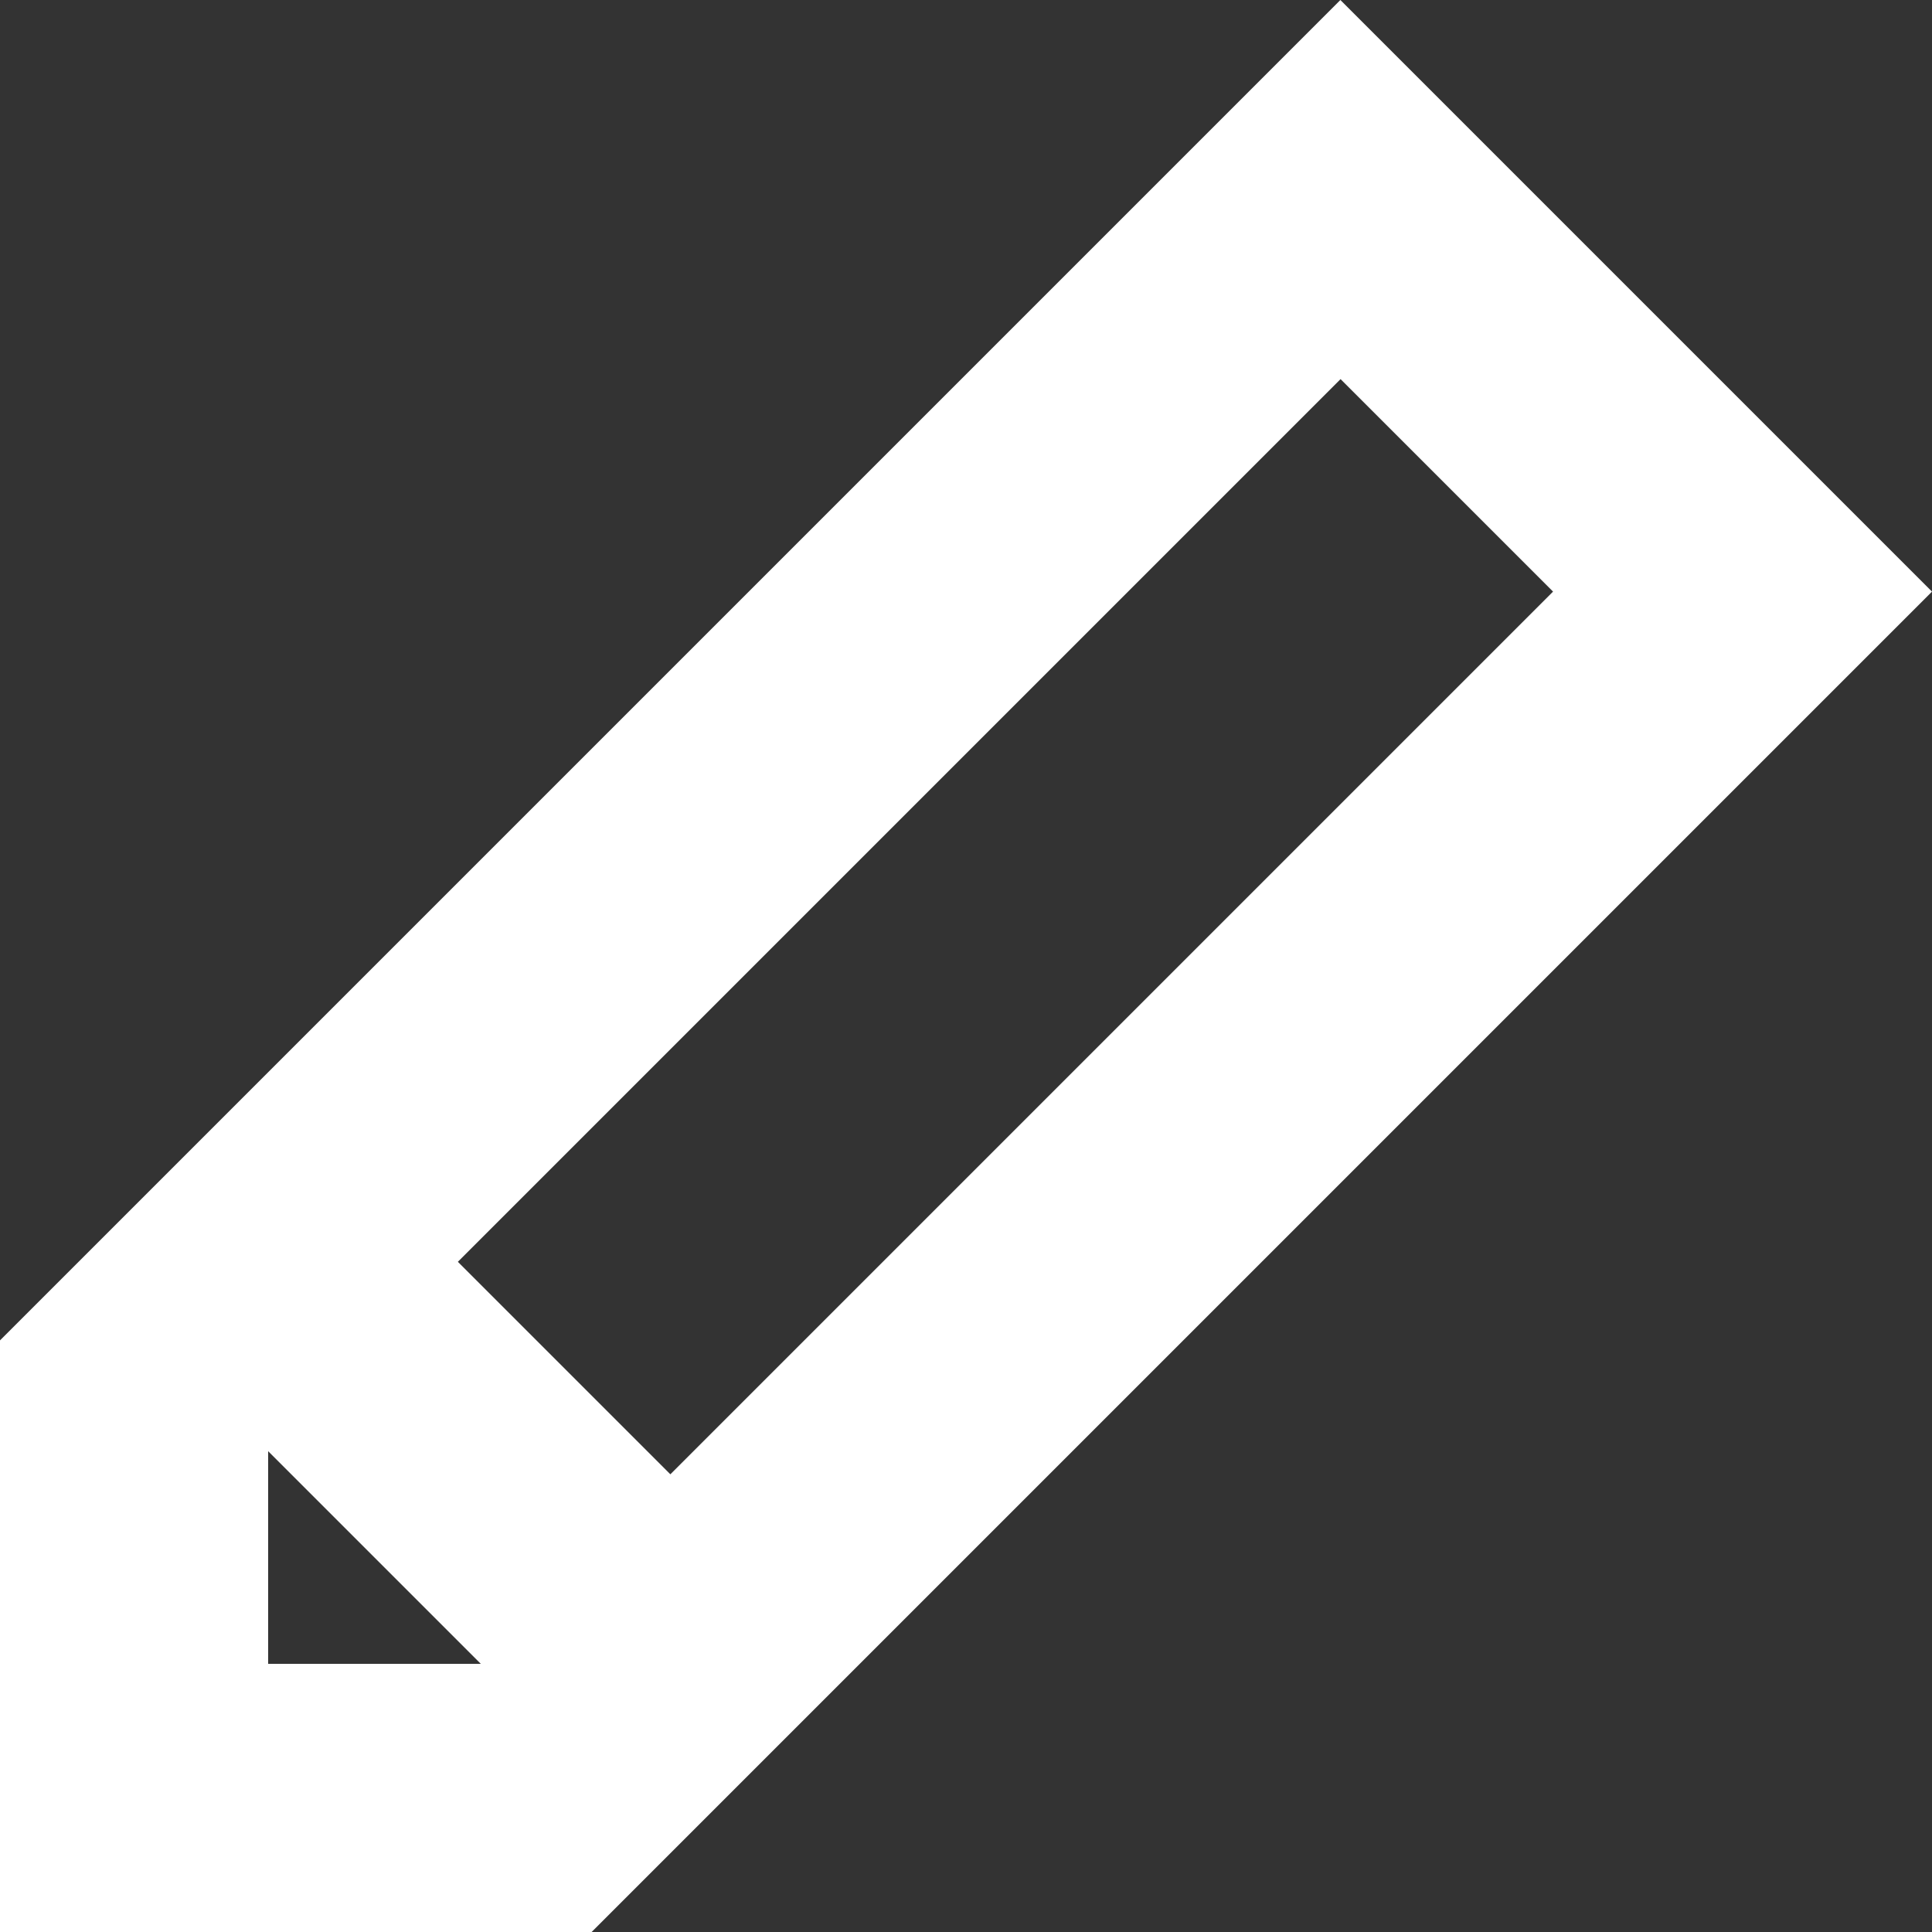 <svg xmlns="http://www.w3.org/2000/svg" width="11.456" height="11.456" viewBox="0 0 11.456 11.456">
  <rect x="0" y="0" width="11.456" height="11.456" fill="#333333" stroke="none"/>
  <path id="Caminho_23" data-name="Caminho 23" d="M448.948,292.586,441,300.534v3.508h3.508l7.948-7.948Zm1.261,3.508-5.234,5.234-1.26-1.26,5.234-5.234Zm-7.619,6.358v-1.261l1.261,1.261Z" transform="translate(-441 -292.586)" fill="#fff"/>
</svg>

